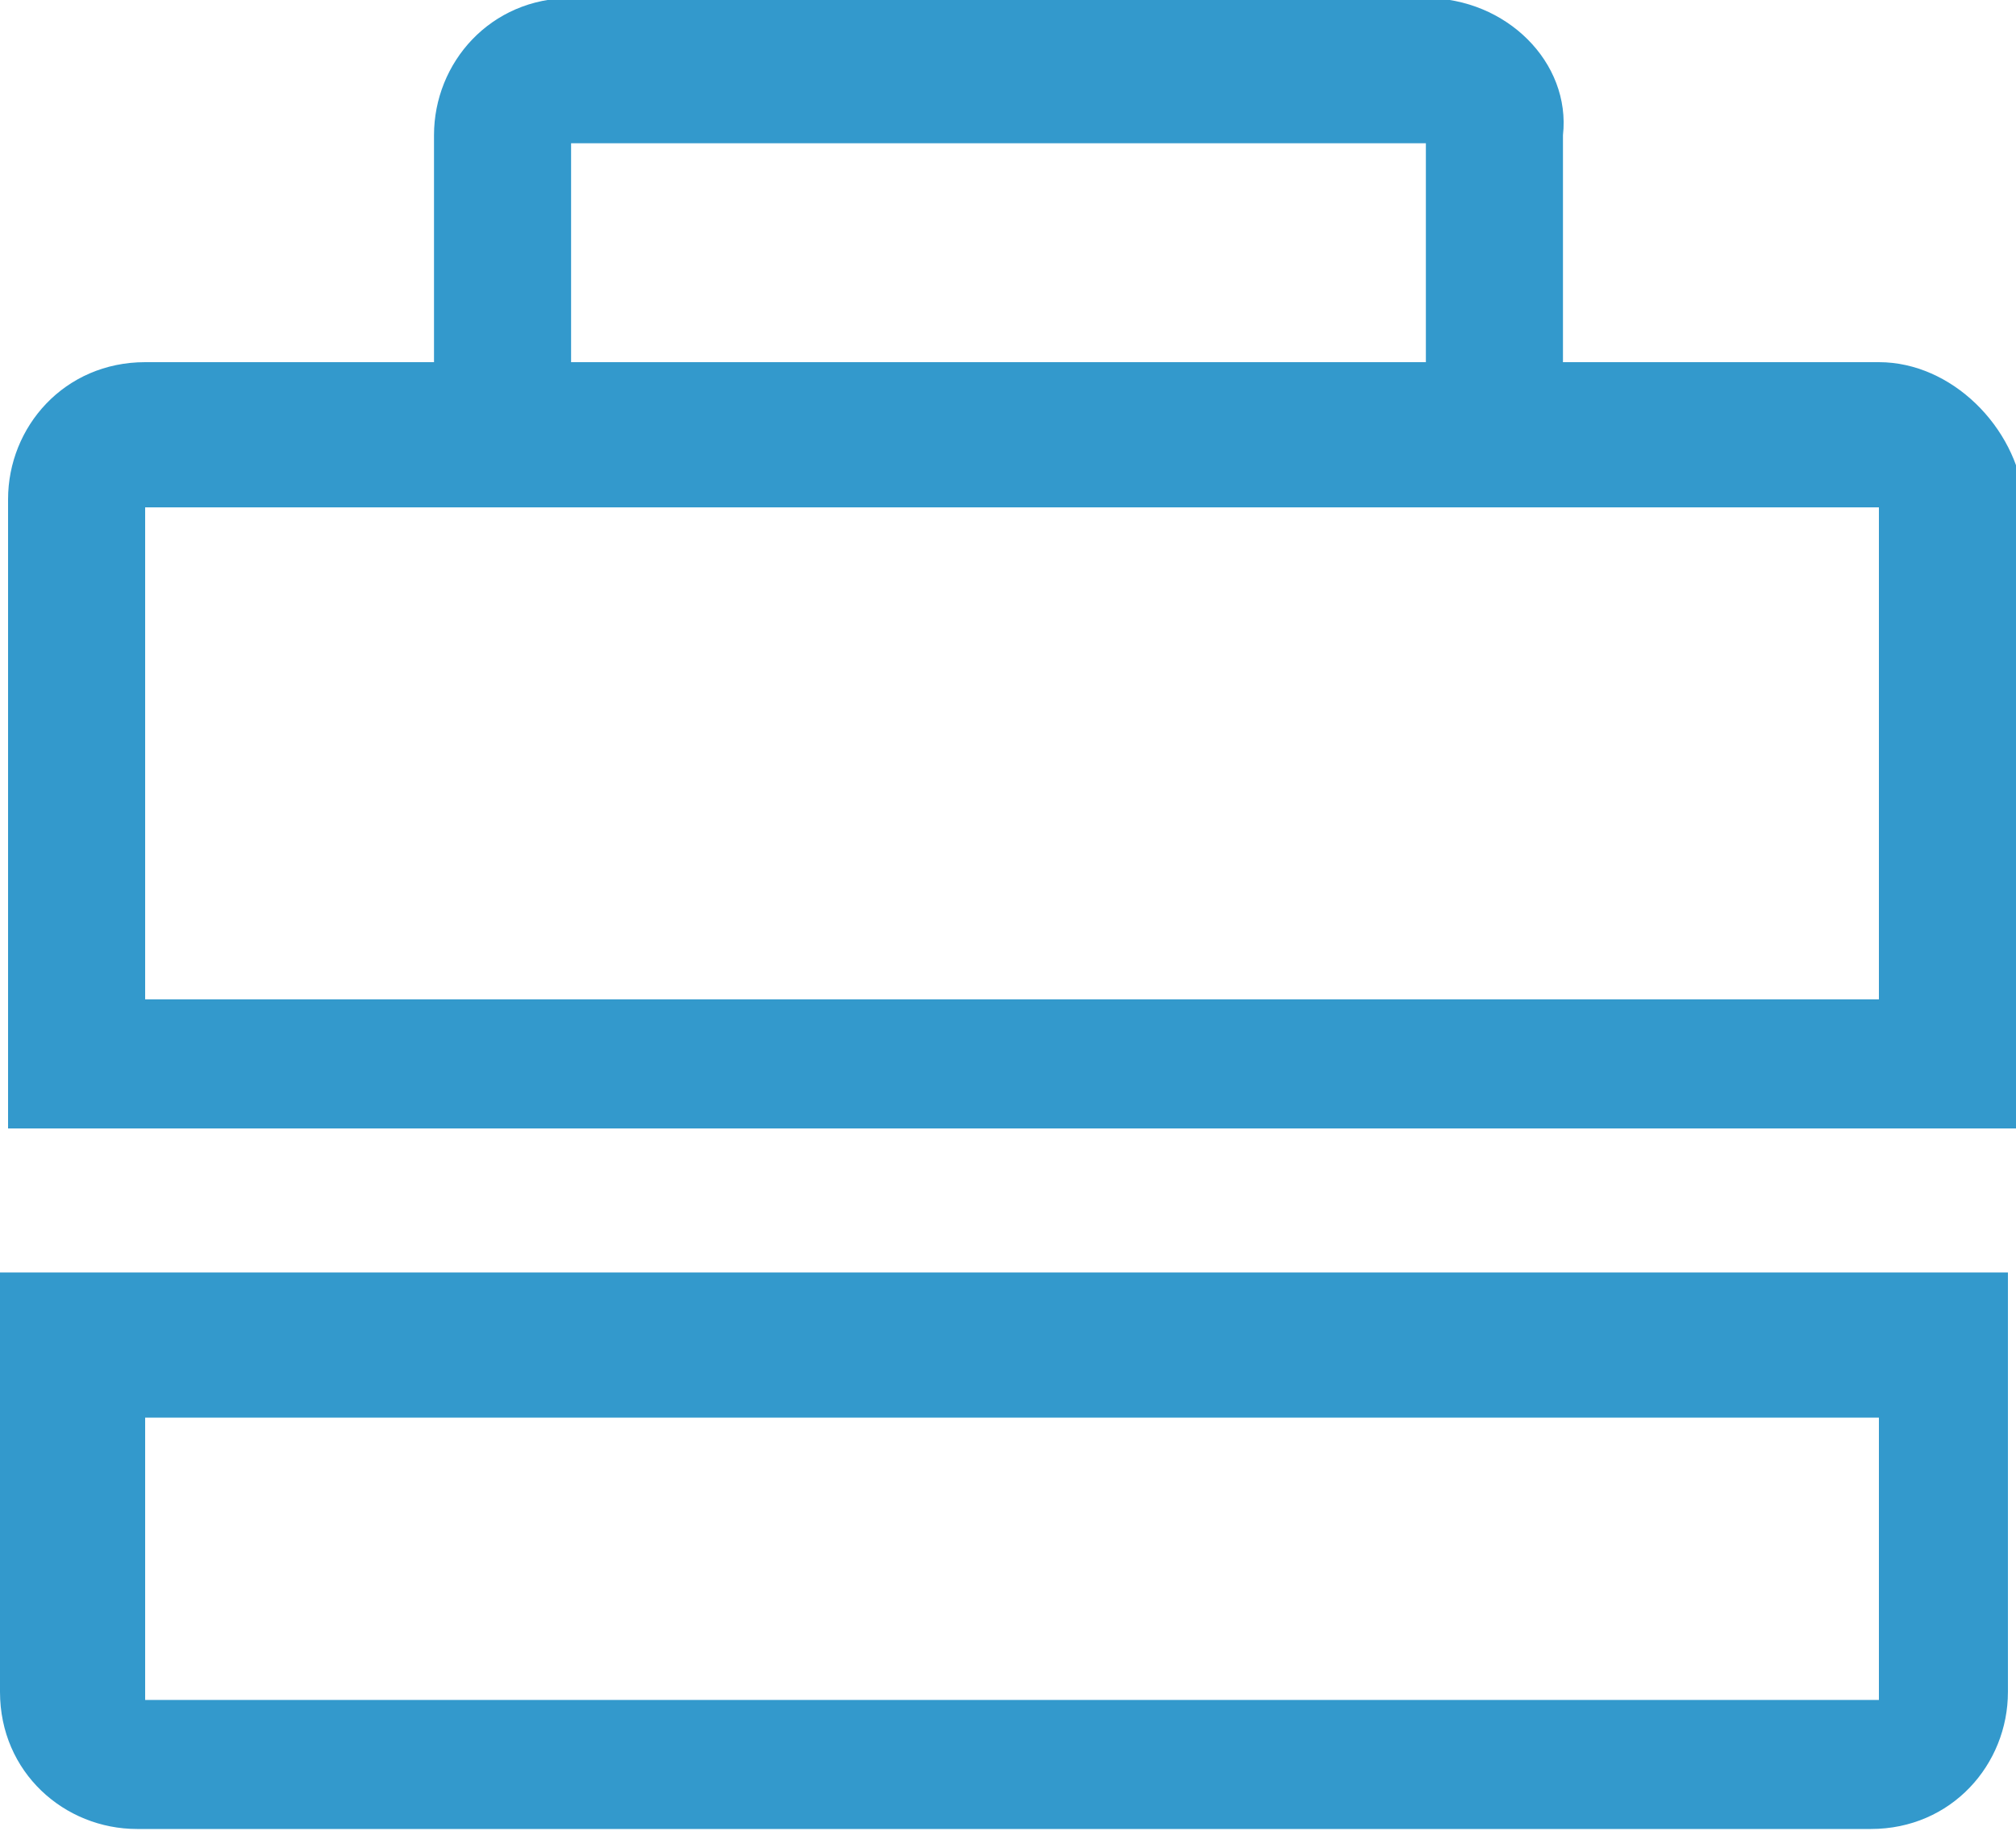 <?xml version="1.0" encoding="utf-8"?>
<!-- Generator: Adobe Illustrator 21.0.2, SVG Export Plug-In . SVG Version: 6.00 Build 0)  -->
<svg version="1.1" id="Layer_1" xmlns="http://www.w3.org/2000/svg" xmlns:xlink="http://www.w3.org/1999/xlink" x="0px" y="0px"
	 viewBox="0 0 25 22.7" style="enable-background:new 0 0 25 22.7;" xml:space="preserve">
<style type="text/css">
	.st0{fill:none;}
	.st1{fill:#3399CC;}
</style>
<g transform="translate(-9320 -22910.624)">
	<path class="st0" d="M9335.6,22911.2h-6.2c-0.9,0-1.6,0.7-1.6,1.6c0,0,0,0,0,0v2.3h9.4v-2.3
		C9337.2,22911.9,9336.4,22911.2,9335.6,22911.2C9335.6,22911.2,9335.6,22911.2,9335.6,22911.2z"/>
	<g transform="translate(0 4.514)">
		<g transform="translate(0 11.285)">
			<path class="st1" d="M9343.3,22912.4v3.5h-21.5v-3.5H9343.3 M9345,22910.6h-25v5.2c0,1,0.8,1.7,1.7,1.7h21.5c1,0,1.7-0.8,1.7-1.7
				V22910.6z"/>
		</g>
		<path class="st1" d="M9343.3,22912.4v6.1h-21.5v-6.1H9343.3 M9343.3,22910.6h-21.5c-1,0-1.7,0.8-1.7,1.7v7.8h25v-7.8
			C9345,22911.4,9344.2,22910.6,9343.3,22910.6z"/>
	</g>
	<g transform="translate(5.382)">
		<path class="st1" d="M9332.3,22912.4L9332.3,22912.4v2.8h-10.6v-2.8H9332.3 M9332.3,22910.6h-10.6c-1,0-1.7,0.8-1.7,1.7v2.8
			c0,1,0.8,1.7,1.7,1.7h10.6c1,0,1.7-0.8,1.7-1.7v-2.8C9334.1,22911.4,9333.3,22910.6,9332.3,22910.6z"/>
	</g>
</g>
</svg>
